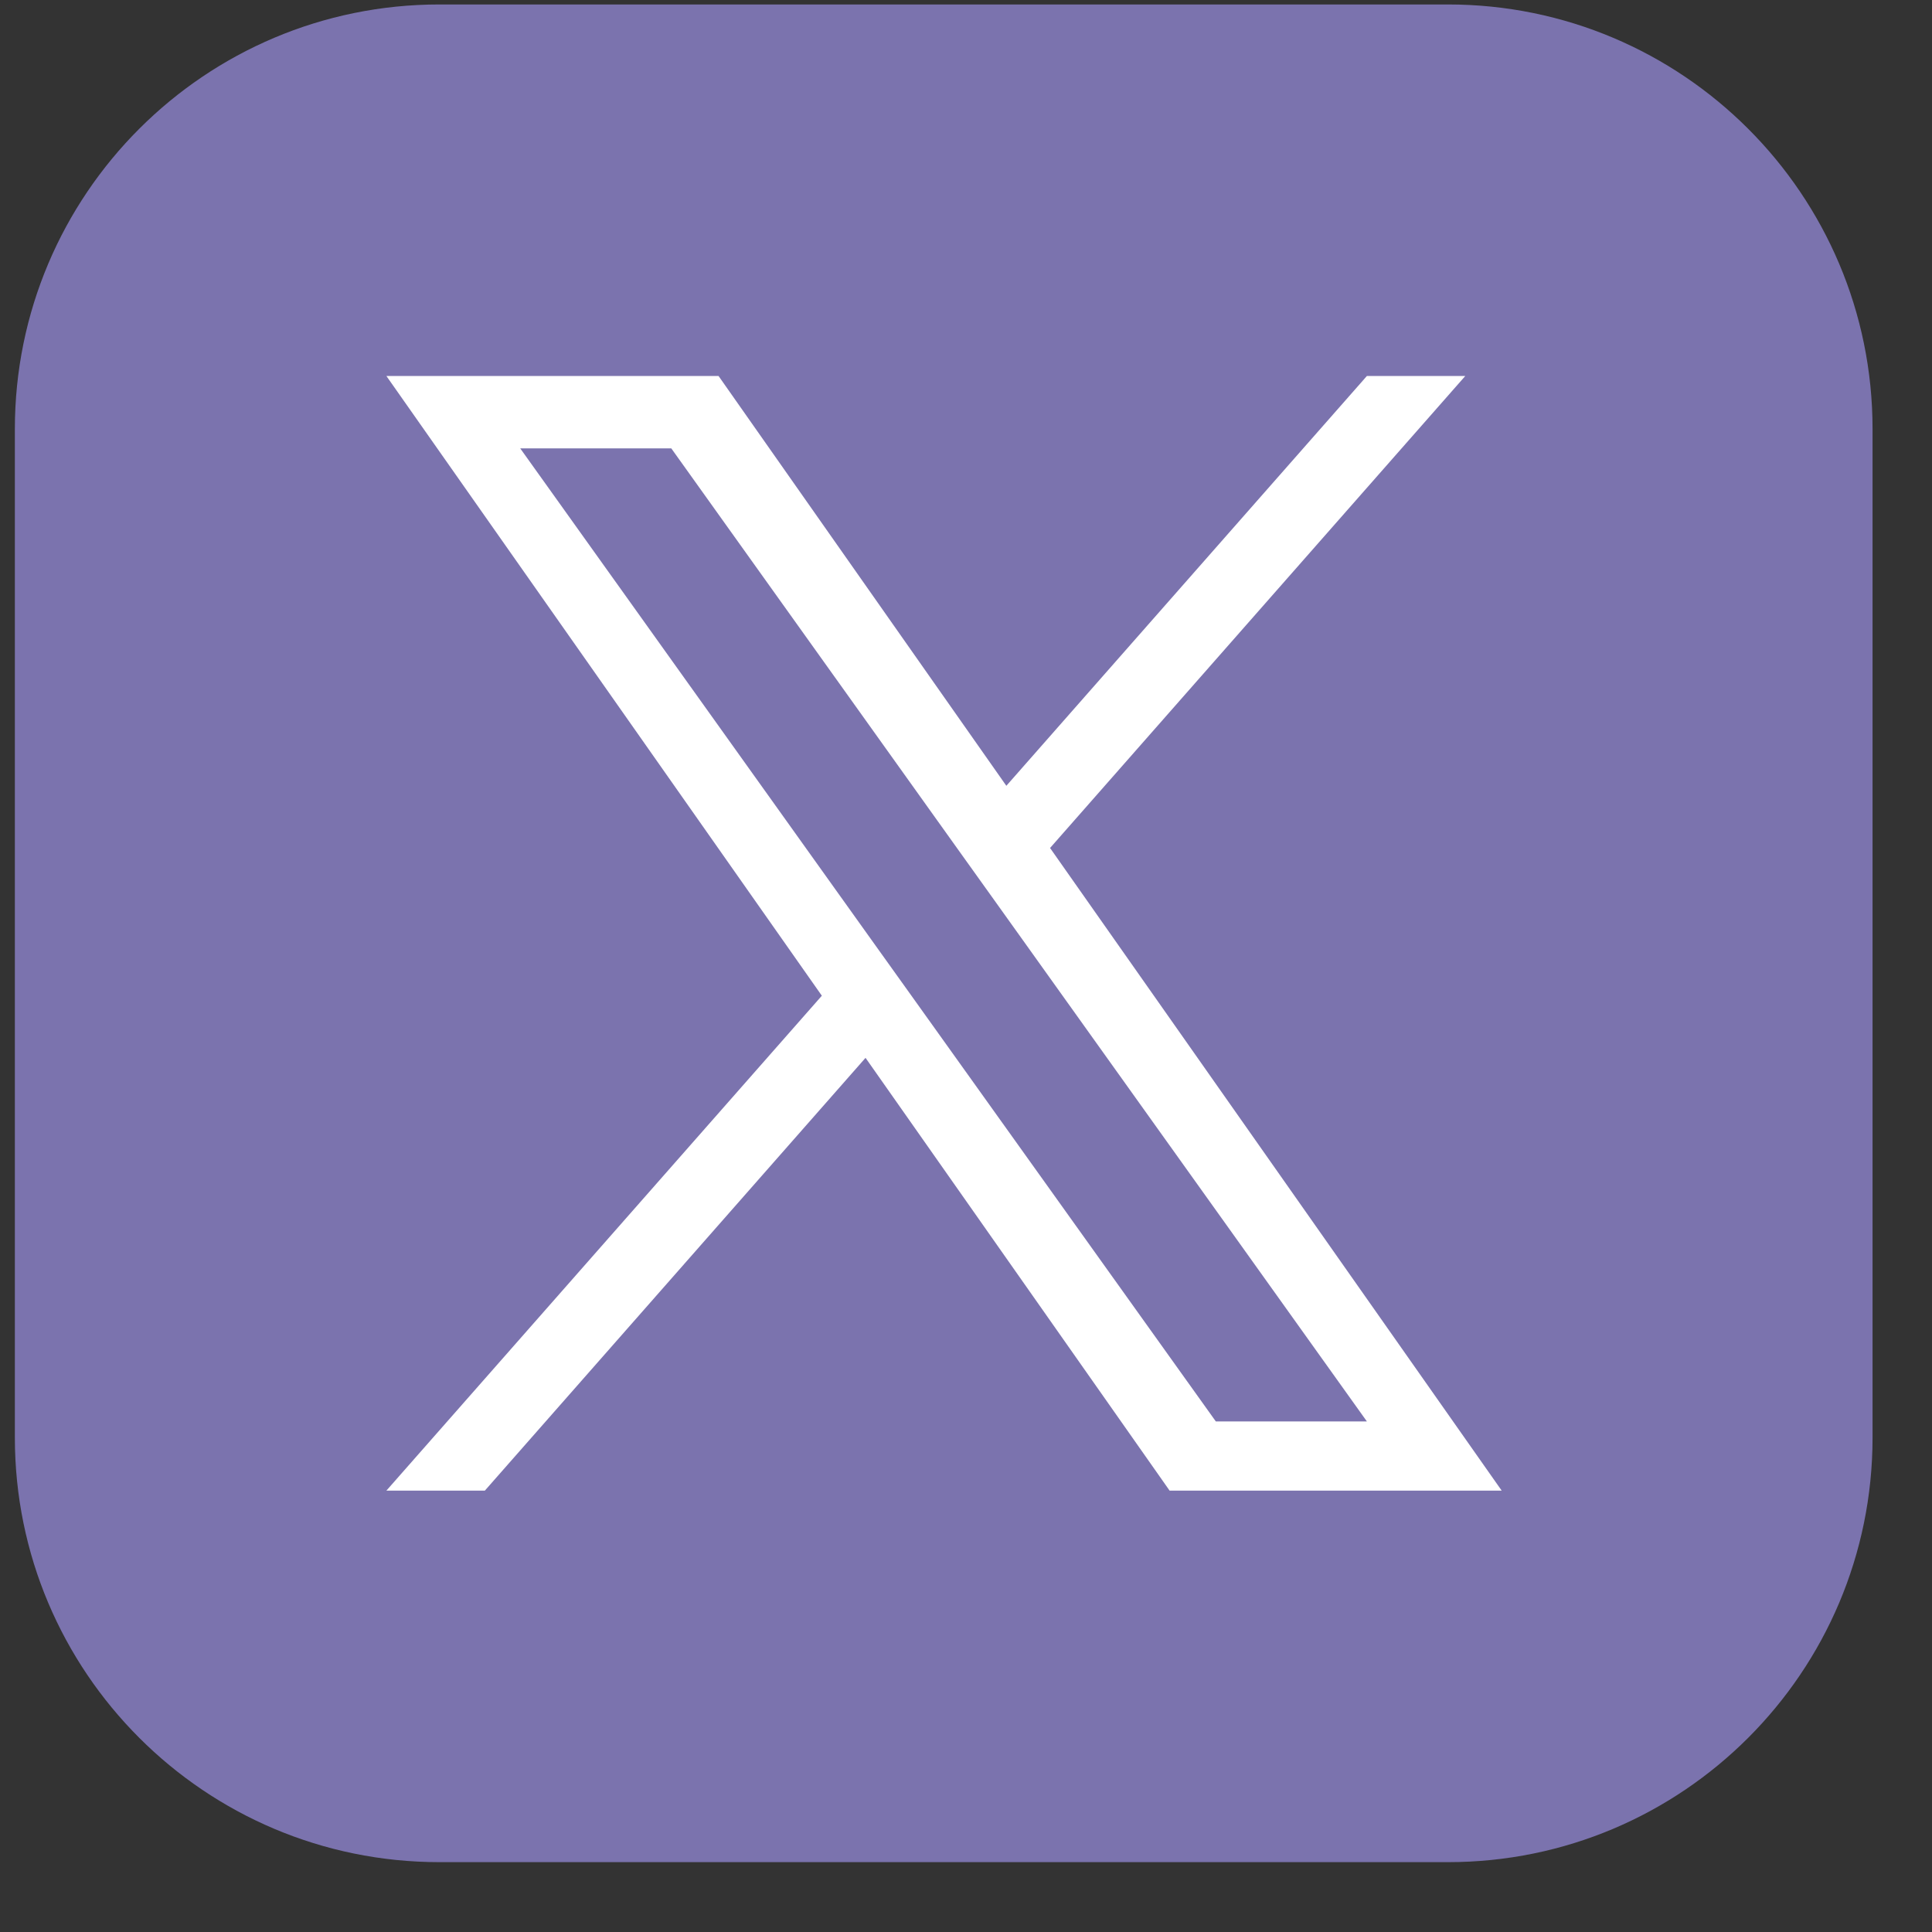 <svg width="26" height="26" viewBox="0 0 26 26" fill="none" xmlns="http://www.w3.org/2000/svg">
<rect x="0" y="0" width="26" height="26" fill="#333333" stroke="none"/>
<g clip-path="url(#clip0_294_485)">
<path d="M19.486 0.06H5.914C2.758 0.06 0.2 2.618 0.2 5.774V19.346C0.2 22.502 2.758 25.06 5.914 25.06H19.486C22.642 25.06 25.2 22.502 25.2 19.346V5.774C25.2 2.618 22.642 0.06 19.486 0.06Z" fill="#7B73AE"/>
<path d="M14.132 11.411L19.719 5.06H18.395L13.543 10.575L9.67 5.06H5.2L11.06 13.4L5.2 20.06H6.525L11.648 14.236L15.74 20.06H20.209L14.13 11.41L14.132 11.411ZM12.318 13.473L11.724 12.643L7.001 6.034H9.034L12.846 11.367L13.44 12.197L18.395 19.129H16.362L12.318 13.473Z" fill="white"/>
</g>
<defs>
<clipPath id="clip0_294_485">
<rect width="26" height="26" fill="white"/>
</clipPath>
</defs>
</svg>
